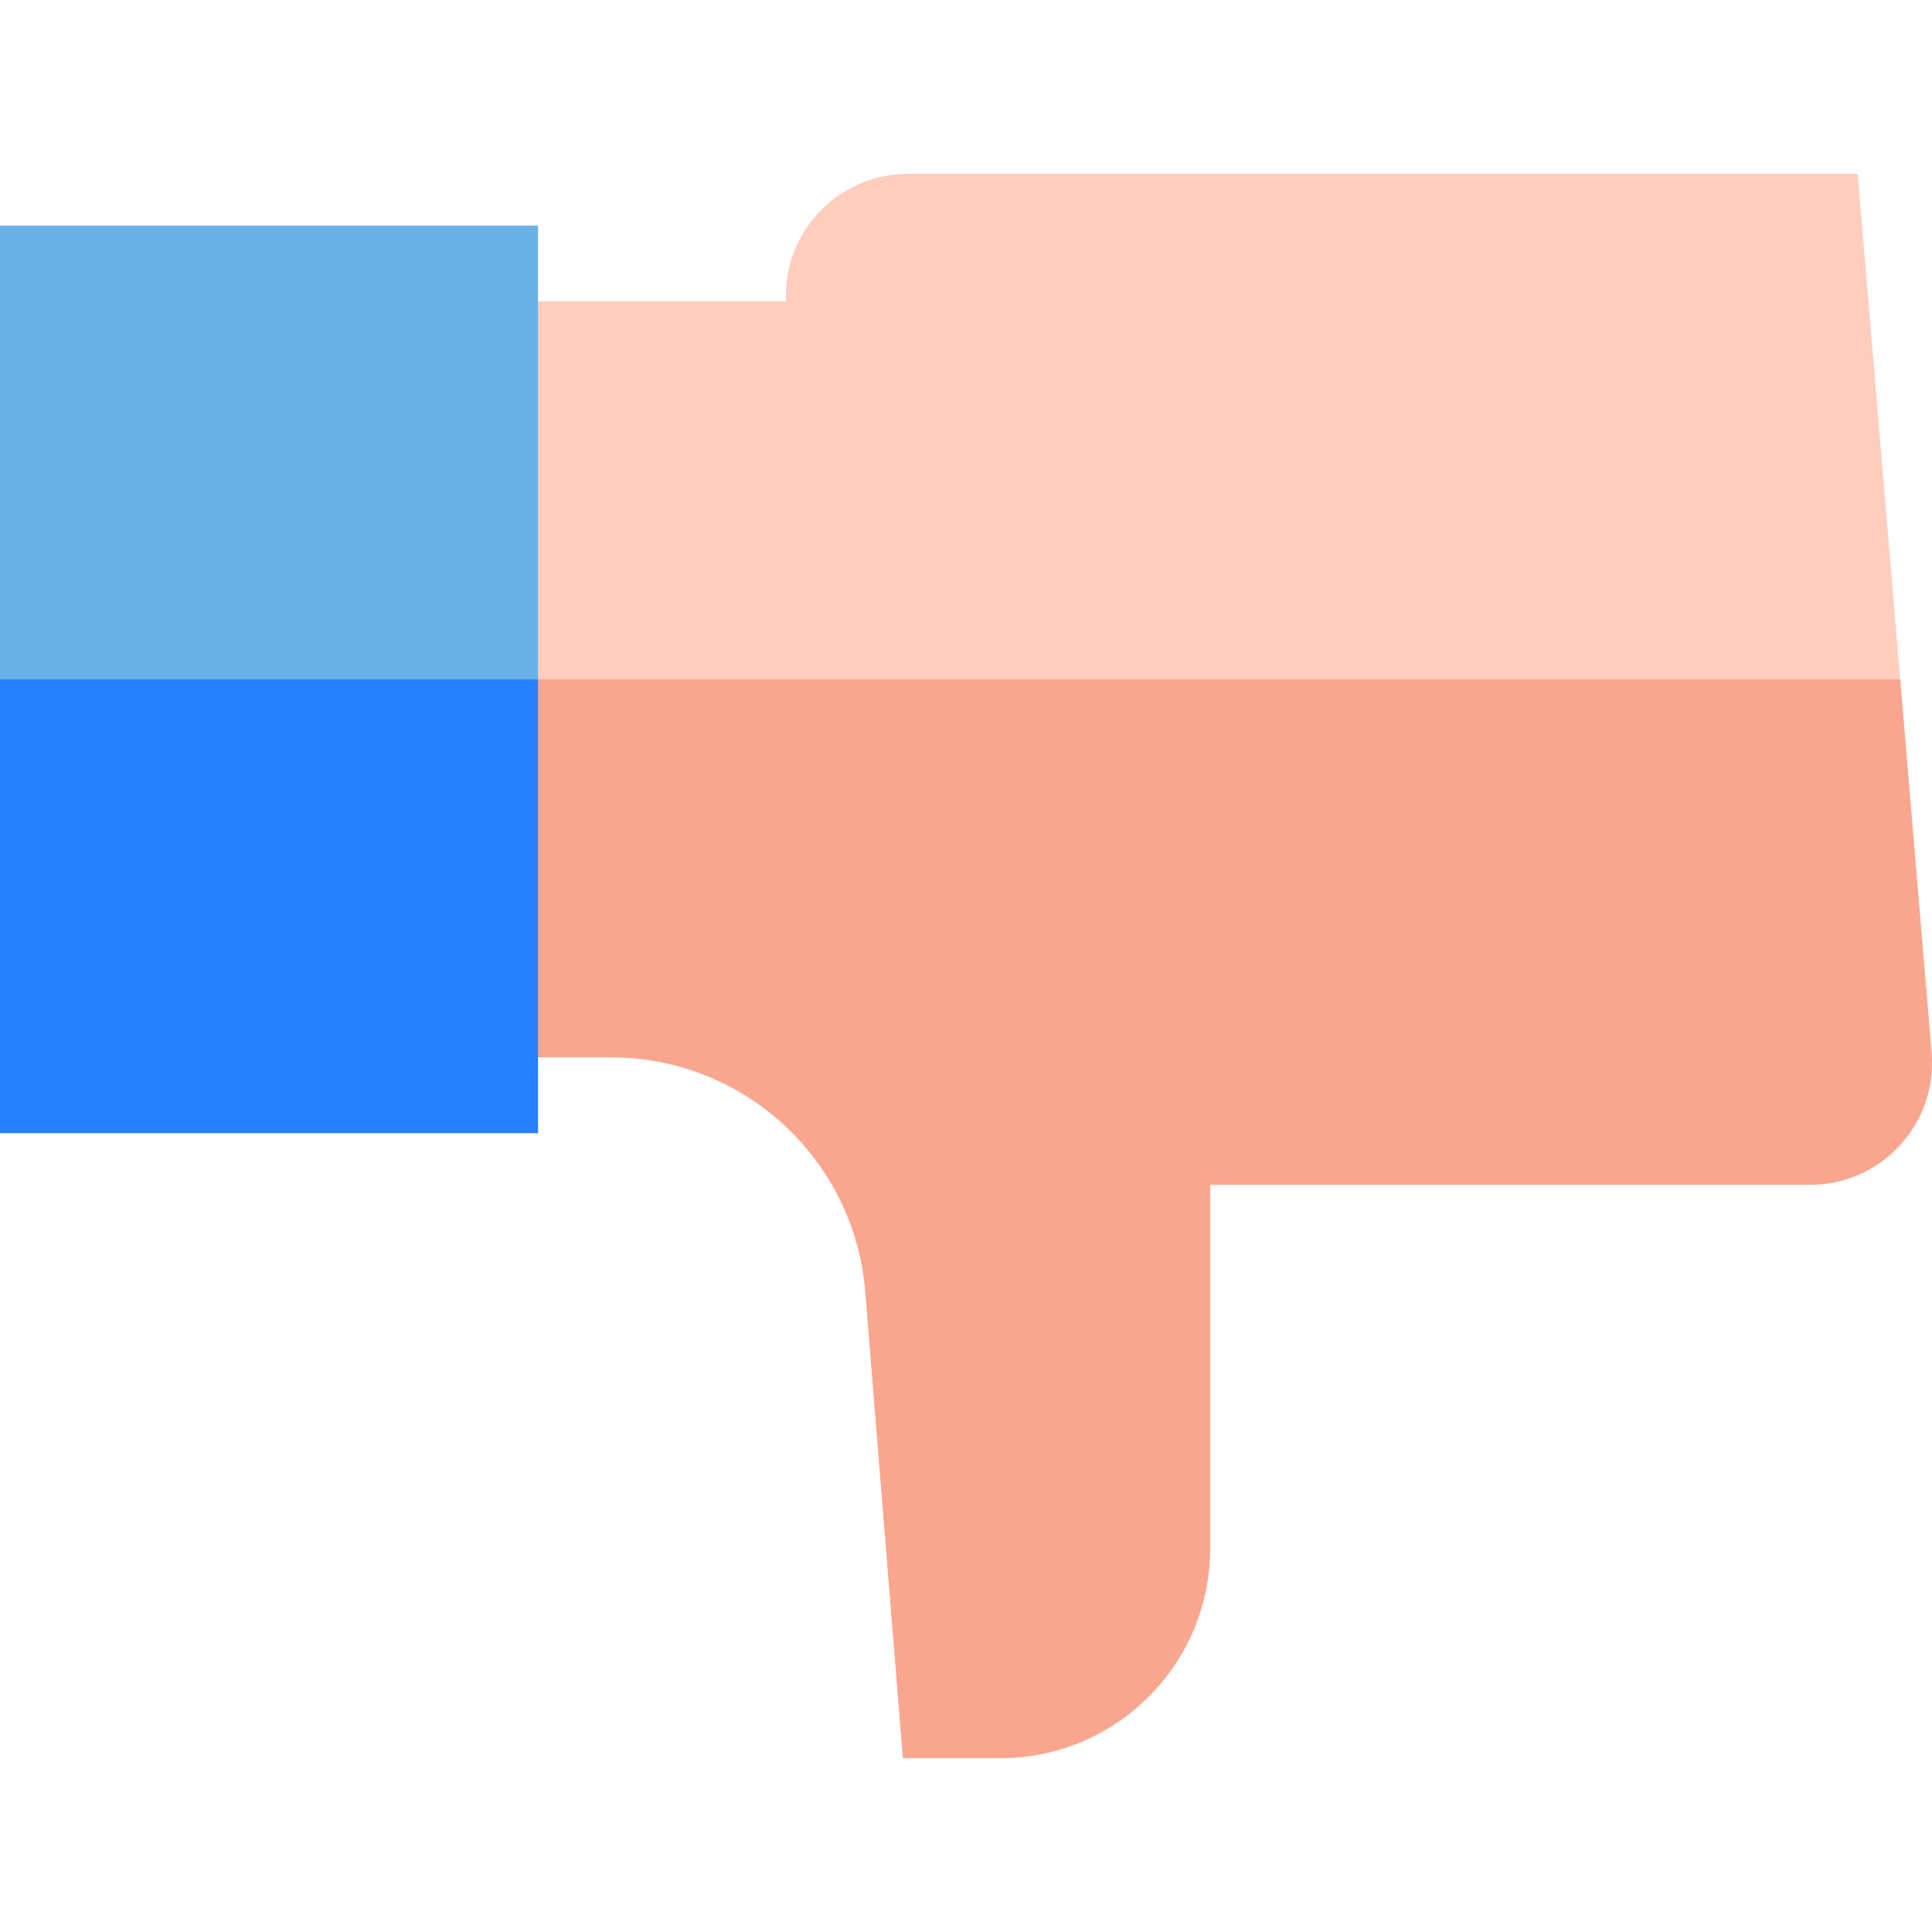 <svg id="Capa_1" enable-background="new 0 0 512 512" height="512" viewBox="0 0 512 512" width="512" xmlns="http://www.w3.org/2000/svg"><g><g><path d="m479.669 313.985h-158.976v96.336c0 30.709-24.894 55.603-55.603 55.603h-25.804l-9.972-123.582c-2.832-35.104-32.148-62.149-67.366-62.149h-19.375l-14.794-100.162 14.794-100.162h65.683c-.001-.479-.001-.956-.002-1.43-.02-17.869 14.459-32.362 32.329-32.362h135.713 37.727 78.28l19.582 232.872c1.585 18.855-13.293 35.036-32.216 35.036z" fill="#ffcdbe"/><path d="m503.566 180.031h-375.787l14.794 100.162h19.375c35.218 0 64.534 27.045 67.366 62.149l9.971 123.582h25.804c30.708 0 55.603-24.894 55.603-55.603v-96.336h158.976c18.923 0 33.801-16.181 32.215-35.038z" fill="#faa68e"/><path d="m0 59.784h142.573v240.494h-142.573z" fill="#69b1e9"/><path d="m0 180.031h142.573v120.247h-142.573z" fill="#2681ff"/></g></g></svg>